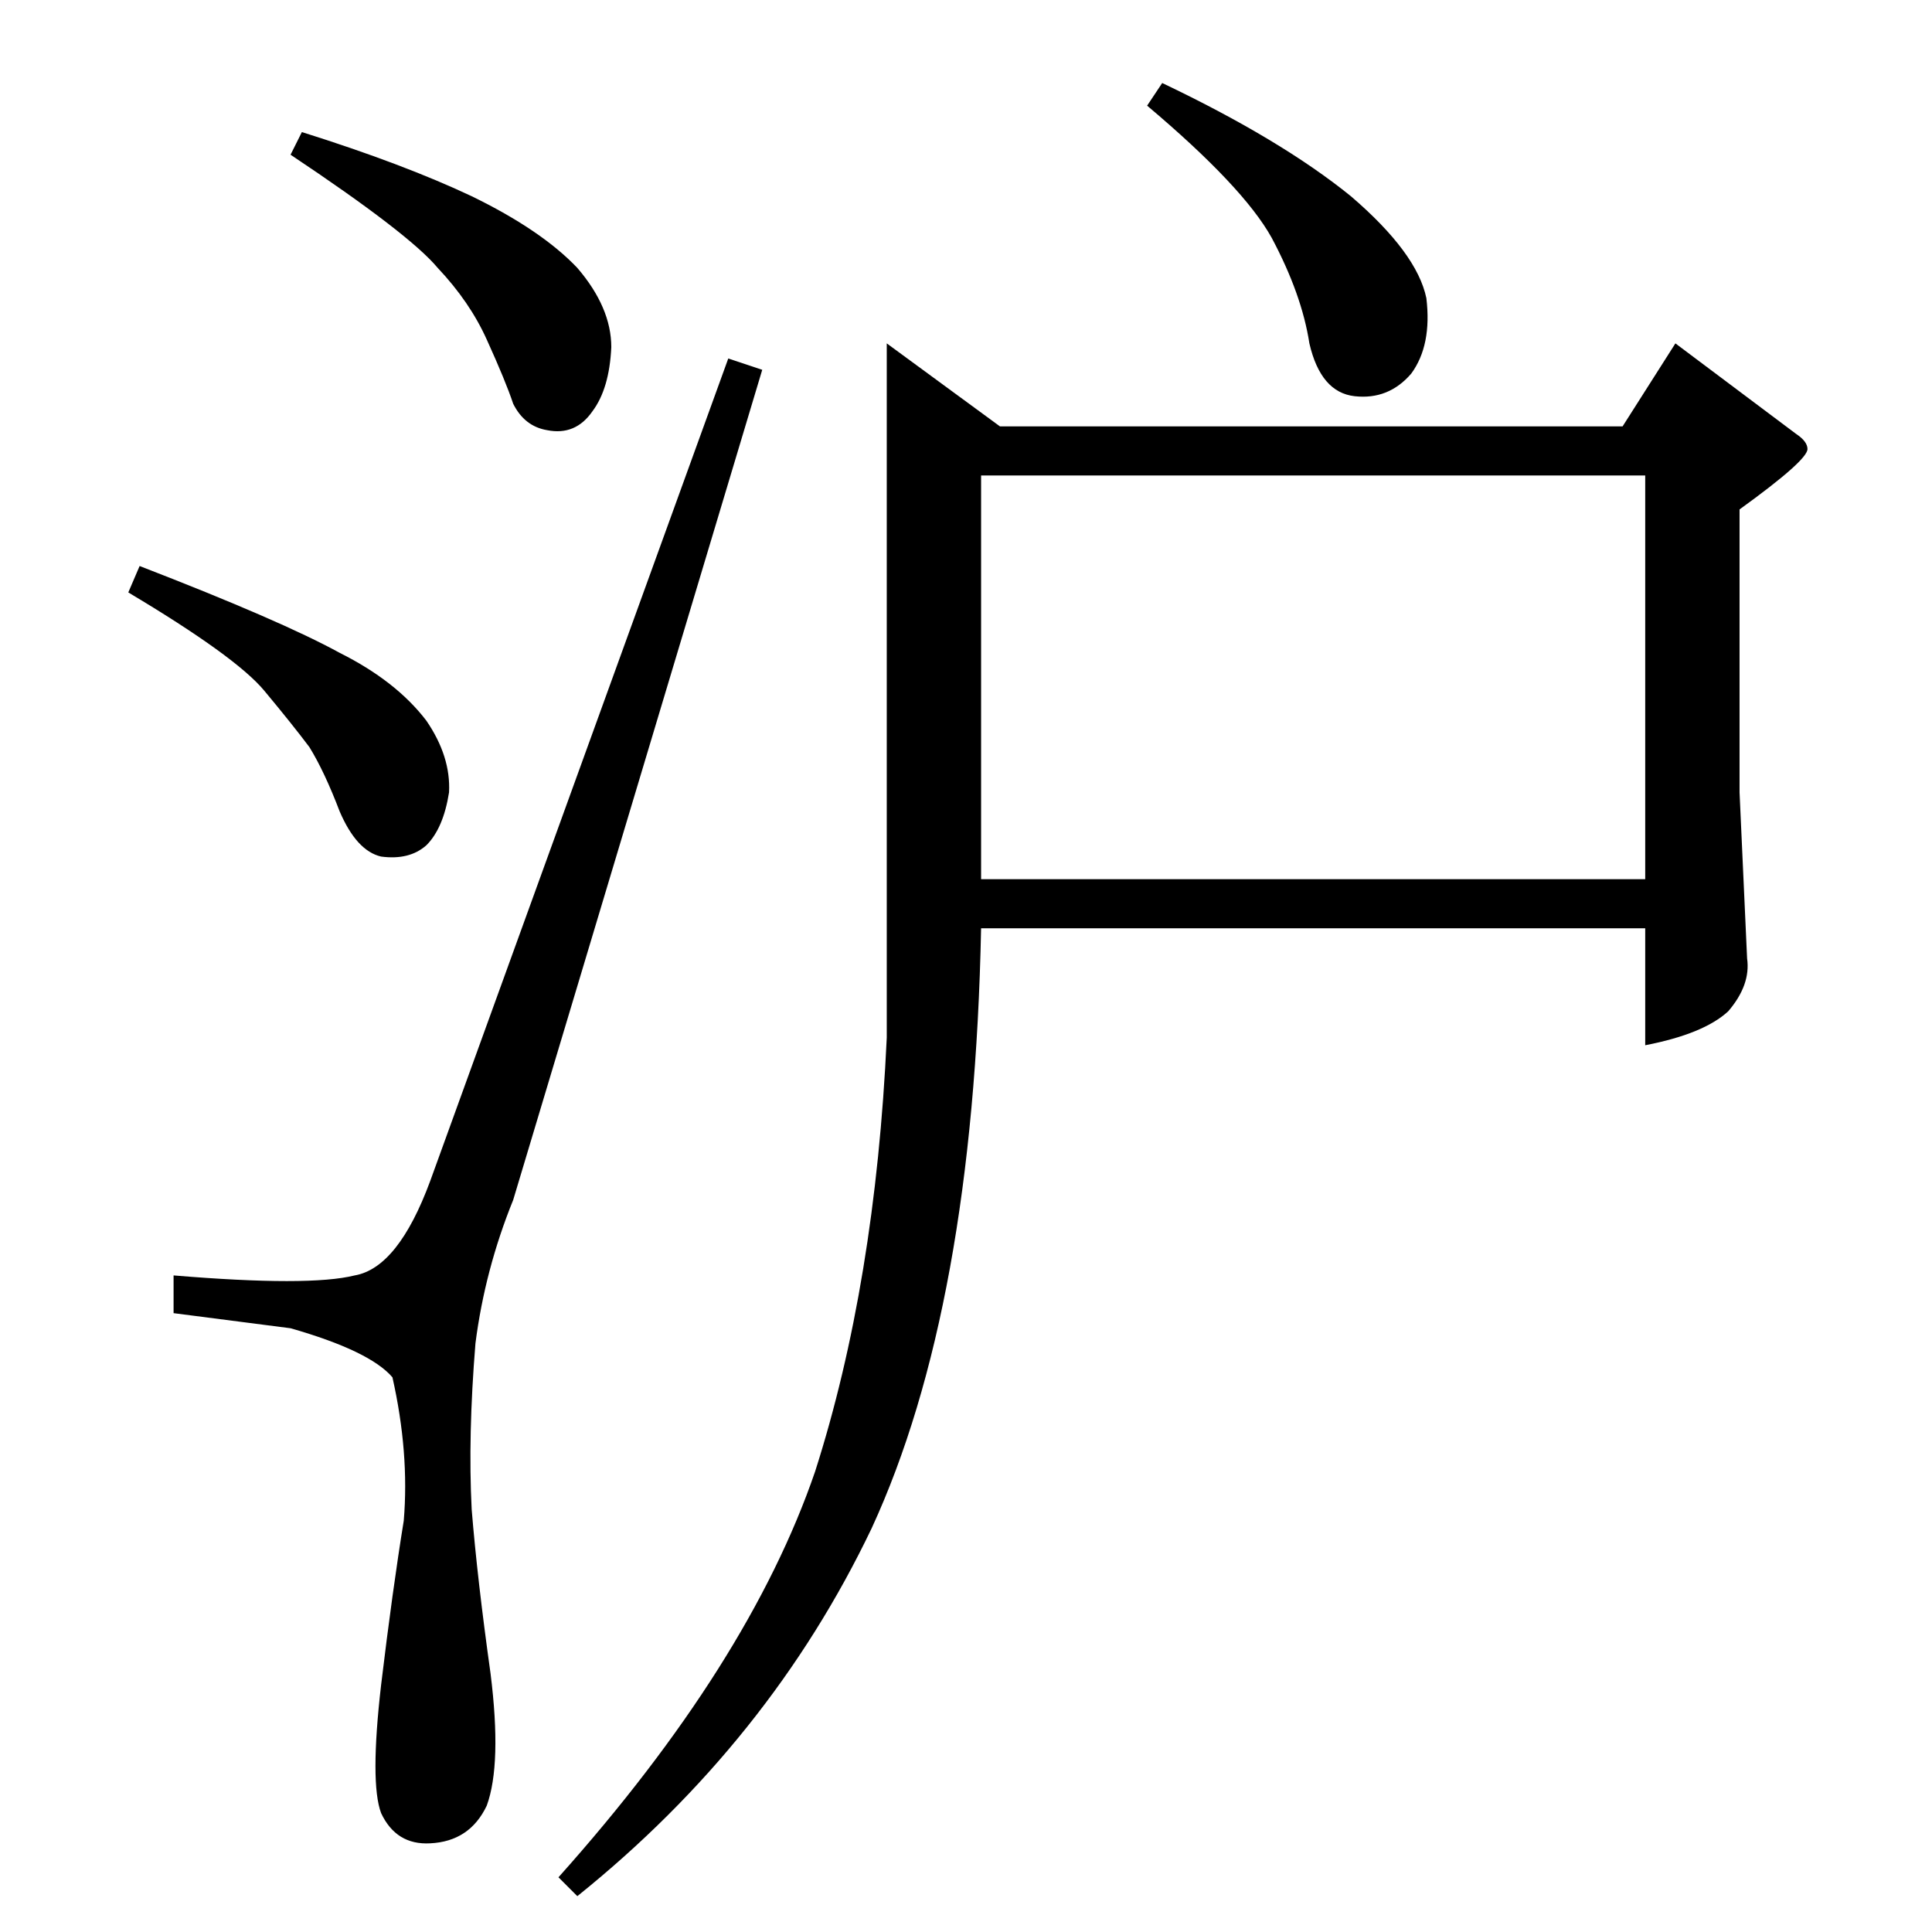 <?xml version="1.0" standalone="no"?>
<!DOCTYPE svg PUBLIC "-//W3C//DTD SVG 1.1//EN" "http://www.w3.org/Graphics/SVG/1.1/DTD/svg11.dtd" >
<svg xmlns="http://www.w3.org/2000/svg" xmlns:xlink="http://www.w3.org/1999/xlink" version="1.1" viewBox="0 -205 1024 1024">
  <g transform="matrix(1 0 0 -1 0 819)">
   <path fill="currentColor"
d="M860 798l28 44l64 -48q6 -4 6 -8q0 -6 -36 -32v-150l4 -88q2 -14 -10 -28q-13 -12 -44 -18v62h-352q-4 -201 -58 -318q-54 -113 -156 -195l-10 10q101 113 136 215q32 100 38 230v368l60 -44h330v0v0zM520 558h352v214h-352v-214v0v0zM608 968l8 12q63 -30 100 -60
q35 -30 40 -54q3 -25 -8 -40q-12 -14 -30 -12t-24 28q-4 26 -20 56q-15 27 -66 70v0v0zM386 834l18 -6l-132 -440q-15 -37 -20 -76q-4 -49 -2 -88q3 -37 10 -87q6 -48 -2 -70q-9 -19 -30 -20q-18 -1 -26 16q-6 16 0 68q6 50 12 87q3 36 -6 76q-12 14 -54 26l-62 8v20
q72 -6 96 0q23 4 40 50l158 436v0v0zM154 942l6 12q54 -17 90 -34q37 -18 56 -38q18 -21 18 -42q-1 -22 -10 -34q-9 -13 -24 -10q-12 2 -18 14q-4 12 -14 34q-9 20 -26 38q-15 18 -78 60v0v0zM68 710l6 14q75 -29 106 -46q30 -15 46 -36q13 -19 12 -38q-3 -19 -12 -28
q-9 -8 -24 -6q-13 3 -22 24q-8 21 -16 34q-9 12 -24 30t-72 52v0v0z" />
  </g>

</svg>
